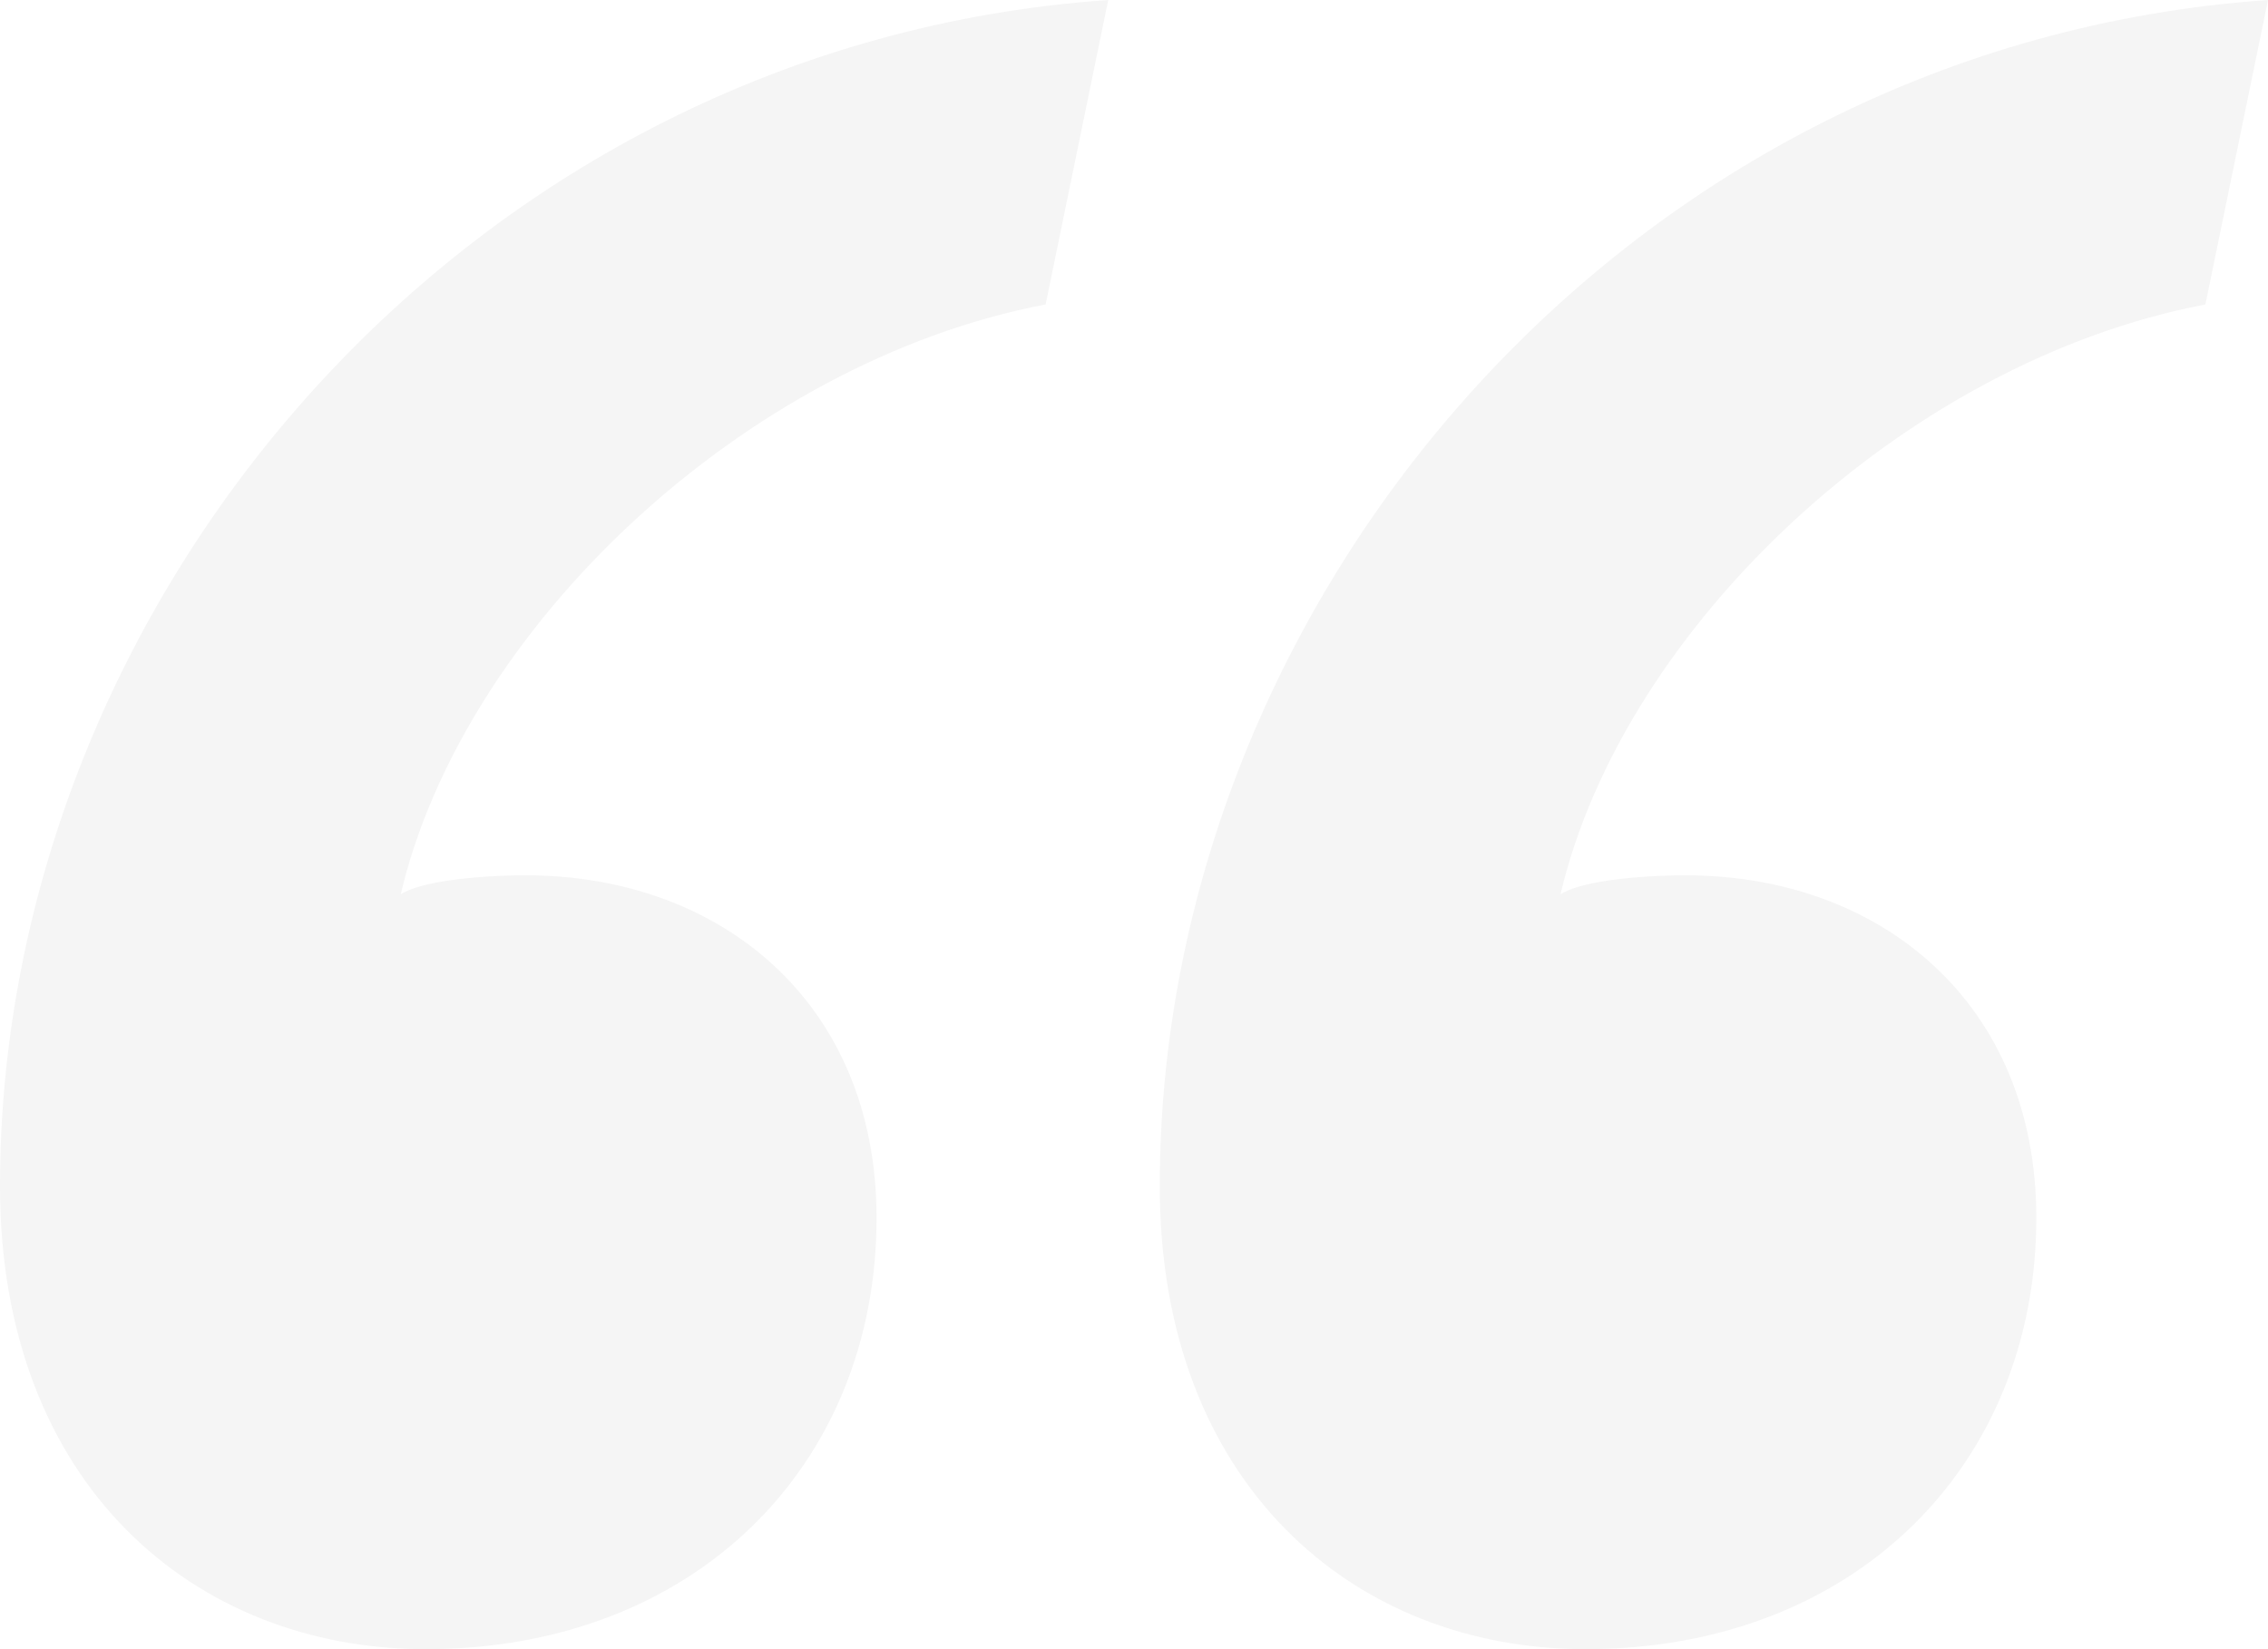 <?xml version="1.0" encoding="UTF-8"?>
<svg width="88px" height="64px" viewBox="0 0 88 64" version="1.1" xmlns="http://www.w3.org/2000/svg" xmlns:xlink="http://www.w3.org/1999/xlink">
    <!-- Generator: Sketch 52.1 (67048) - http://www.bohemiancoding.com/sketch -->
    <title>“</title>
    <desc>Created with Sketch.</desc>
    <g id="Blog" stroke="none" stroke-width="1" fill="none" fill-rule="evenodd" opacity="0.04">
        <g id="Blog-Single" transform="translate(-421, -1950)" fill="#000000">
            <path d="M500.011,1997.262 C500.011,2006.862 492.966,2014 482.52,2014 C473.531,2014 466,2007.6 466,1996.031 C466,1973.138 484.22,1951.723 509,1950 L506.571,1961.815 C494.91,1964.031 483.977,1974.369 481.548,1984.708 C482.277,1984.215 484.463,1983.969 486.407,1983.969 C493.938,1983.969 500.011,1988.892 500.011,1997.262 Z M455.011,1997.262 C455.011,2006.862 447.966,2014 437.52,2014 C428.531,2014 421,2007.6 421,1996.031 C421,1973.138 439.22,1951.723 464,1950 L461.571,1961.815 C449.91,1964.031 438.977,1974.369 436.548,1984.708 C437.277,1984.215 439.463,1983.969 441.407,1983.969 C448.938,1983.969 455.011,1988.892 455.011,1997.262 Z" id="“"></path>
        </g>
    </g>
</svg>